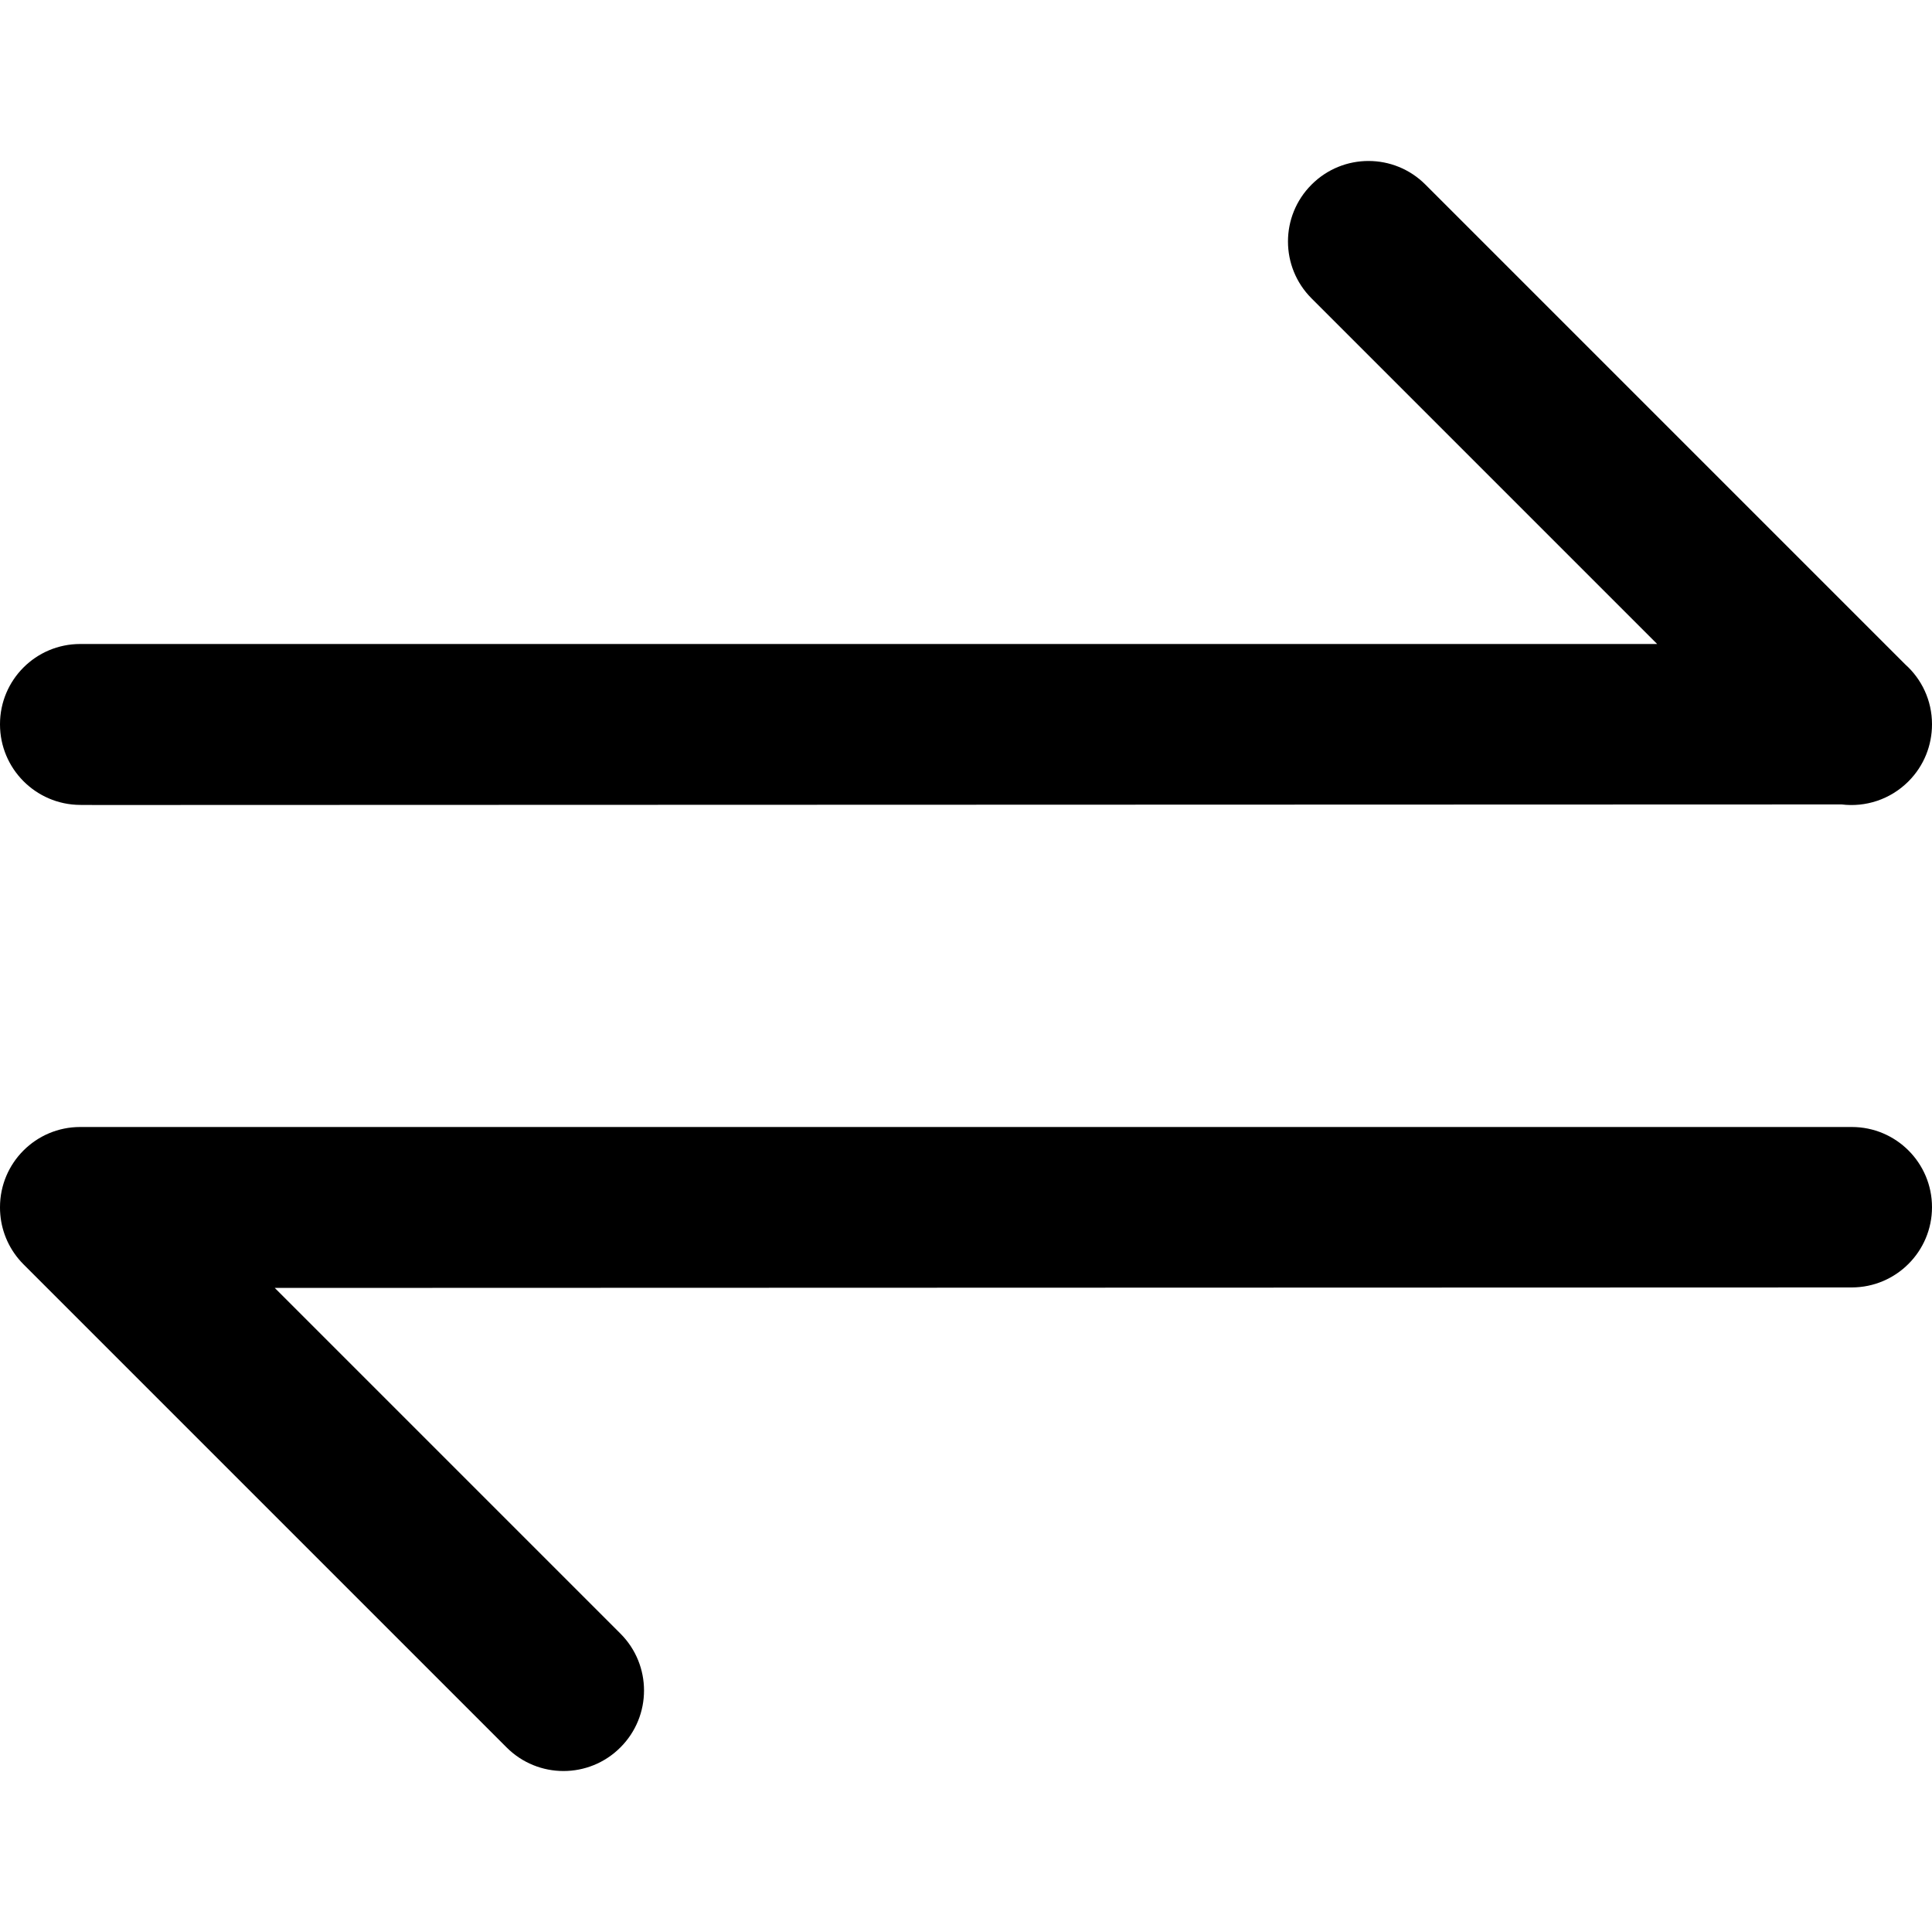 <?xml version="1.0" encoding="UTF-8"?>
<svg width="24px" height="24px" viewBox="0 0 24 24" version="1.1" xmlns="http://www.w3.org/2000/svg" xmlns:xlink="http://www.w3.org/1999/xlink">
    <!-- Generator: Sketch 48.1 (47250) - http://www.bohemiancoding.com/sketch -->
    <title>Transactions24</title>
    <desc>Created with Sketch.</desc>
    <defs></defs>
    <g id="Page-1" stroke="none" stroke-width="1" fill="none" fill-rule="evenodd">
        <g id="Transactions24" fill="#000000">
            <path d="M1.122,14.007 L22.785,14 L23.006,14.001 C23.556,14.005 24,14.452 24,15.001 L24,15.004 C24,15.554 23.554,16 23.004,16 L3.414,16 L7.707,20.293 C8.098,20.683 8.098,21.317 7.707,21.707 C7.317,22.098 6.683,22.098 6.293,21.707 L0.333,15.747 C0.129,15.565 1.49694254e-13,15.299 1.49658064e-13,15.004 C1.49659429e-13,15.003 6.23434549e-07,15.003 1.86973857e-06,15.002 C-0,14.745 0.097,14.489 0.293,14.293 C0.519,14.067 0.827,13.971 1.122,14.007 Z M20.587,8.001 L16.293,3.707 C15.902,3.317 15.902,2.683 16.293,2.293 C16.683,1.902 17.317,1.902 17.707,2.293 L23.707,8.293 C23.879,8.465 23.976,8.685 23.996,8.91 C23.999,8.94 24,8.971 24,9.001 L24,9.004 C24,9.554 23.554,10 23.004,10 L23,10 C23,10 23,10 23,10 L0.996,10 C0.446,10 8.93293034e-14,9.554 8.92619312e-14,9.004 C9.04162212e-14,8.454 0.446,8.008 0.996,8.007 L20.587,8.001 Z" transform="translate(12, 12) rotate(-180) translate(-12, -12) "></path>
        </g>
    </g>
</svg>